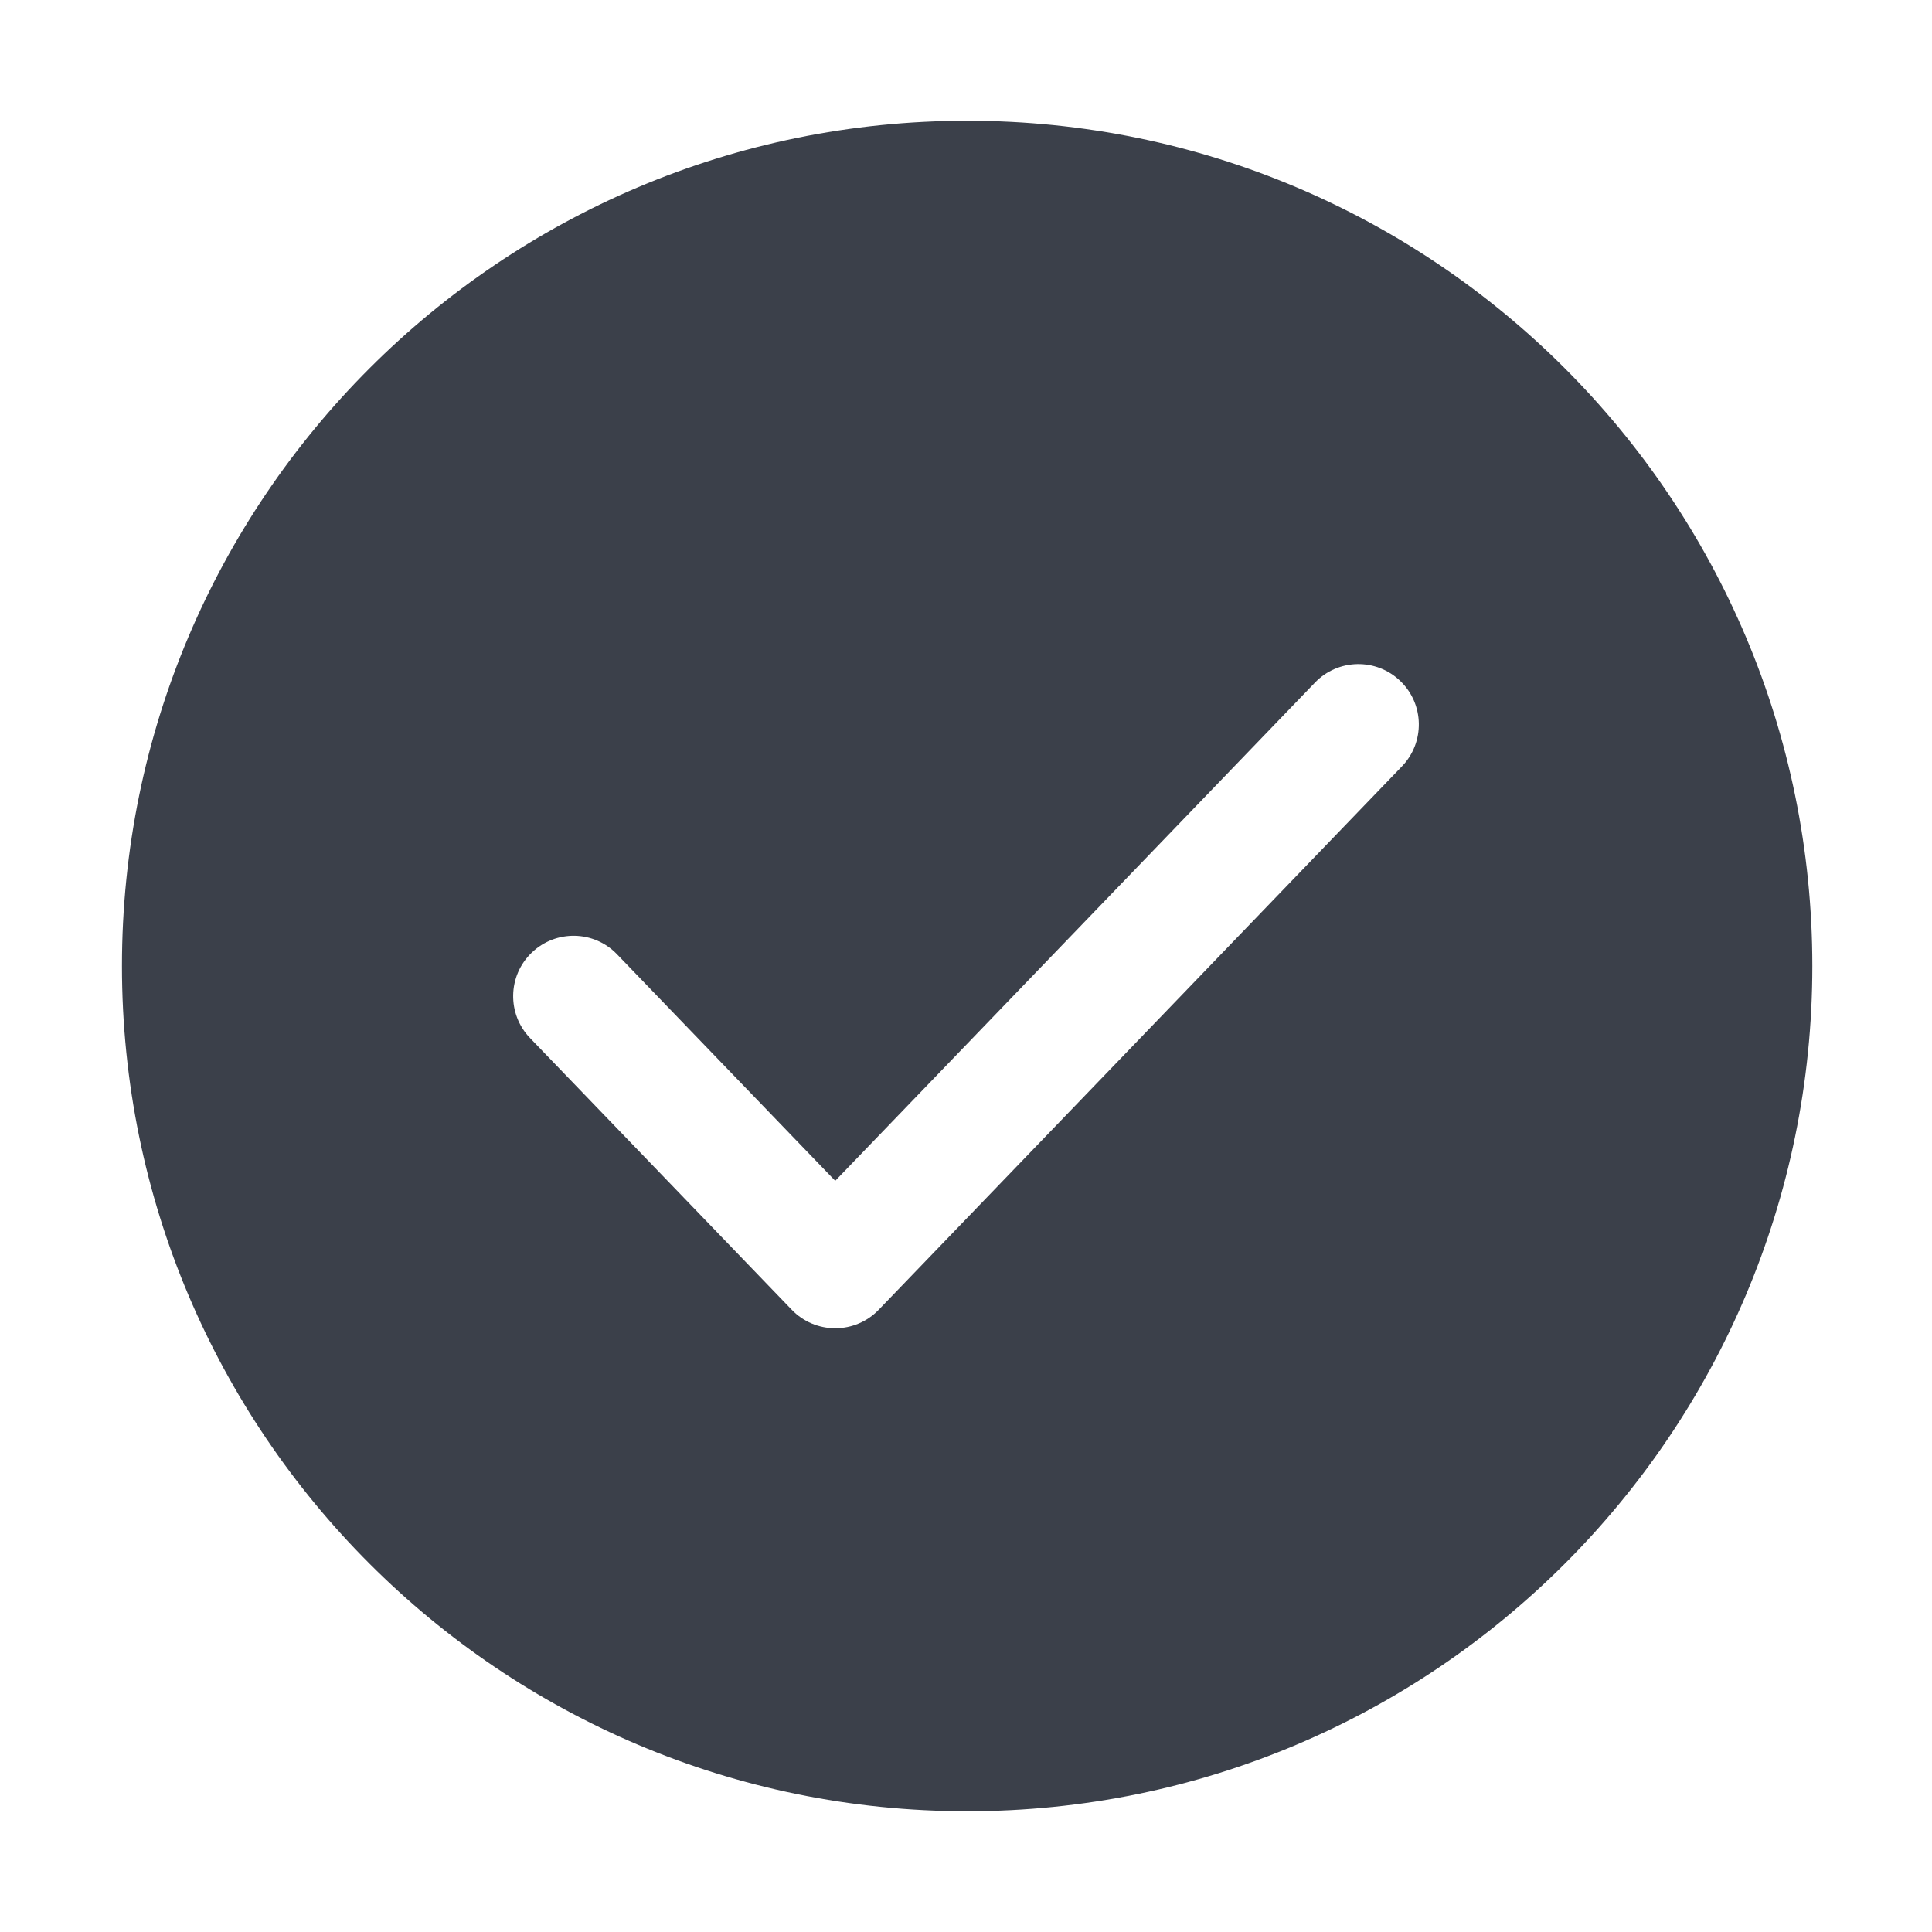 <svg width="16" height="16" viewBox="0 0 16 16" fill="none" xmlns="http://www.w3.org/2000/svg">
<path fill-rule="evenodd" clip-rule="evenodd" d="M8.01 1C4.144 1 1.01 4.134 1.01 8C1.01 11.866 4.144 15 8.01 15C11.876 15 15.009 11.866 15.009 8C15.009 4.134 11.876 1 8.01 1ZM11.61 6.347C11.802 6.148 11.796 5.831 11.597 5.64C11.398 5.448 11.081 5.454 10.89 5.653L6.917 9.779L5.11 7.903C4.919 7.704 4.602 7.698 4.403 7.89C4.204 8.081 4.198 8.398 4.39 8.597L6.557 10.847C6.651 10.945 6.781 11 6.917 11C7.053 11 7.183 10.945 7.277 10.847L11.61 6.347Z" fill="#3B404A"/>
</svg>
